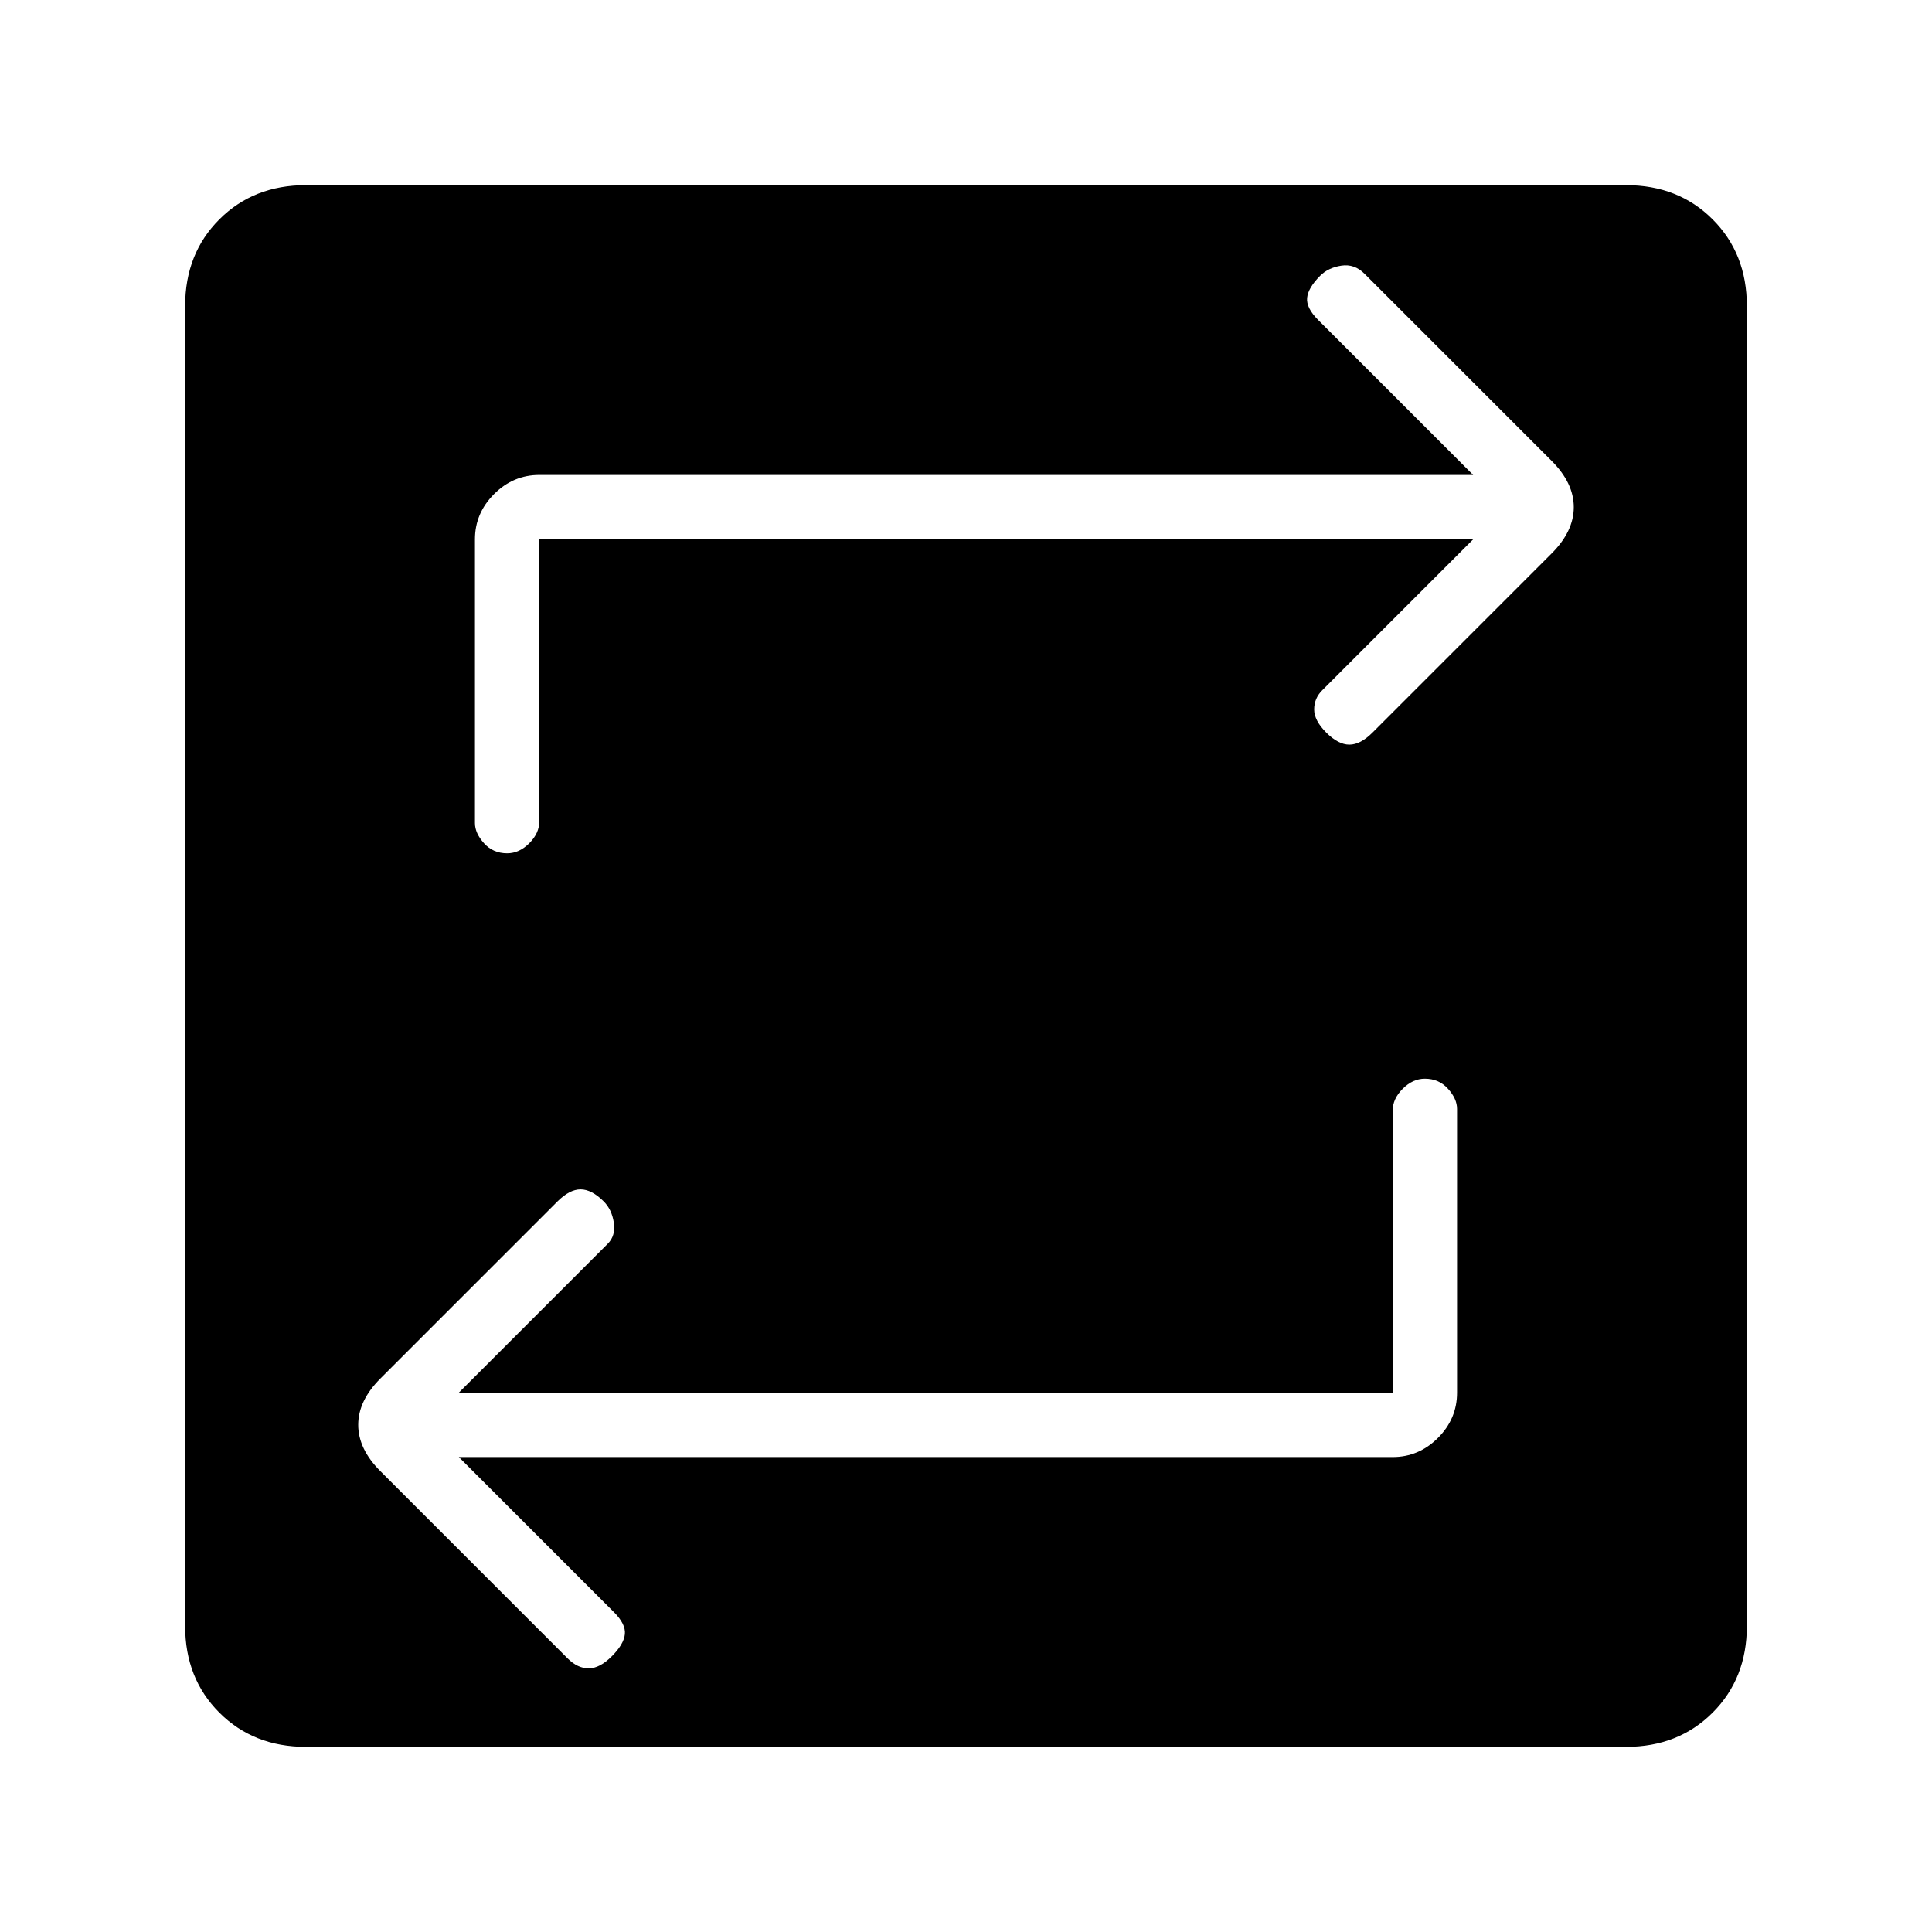 <svg xmlns="http://www.w3.org/2000/svg" height="20" viewBox="0 -960 960 960" width="20"><path d="M152-92q-26 0-43-17t-17-43v-656q0-26 17-43t43-17h656q26 0 43 17t17 43v656q0 26-17 43t-43 17H152Zm540-176H228l74-74q4-4 3-10.5t-5-10.5q-6-6-11.5-6t-11.5 6l-88 88q-11 11-11 23t11 23l93 93q5 5 10.5 5t11.5-6q6-6 6.5-11t-5.5-11l-77-77h464q13 0 22.5-9.5T724-268v-141q0-5-4.5-10t-11.5-5q-6 0-11 5t-5 11v140ZM268-692h464l-75 75q-4 4-4 9.5t6 11.5q6 6 11.5 6t11.5-6l89-89q11-11 11-23t-11-23l-93-93q-5-5-11.5-4t-10.5 5q-6 6-6.5 11t5.5 11l77 77H268q-13 0-22.5 9.5T236-692v141q0 5 4.5 10t11.5 5q6 0 11-5t5-11v-140Z"/></svg>